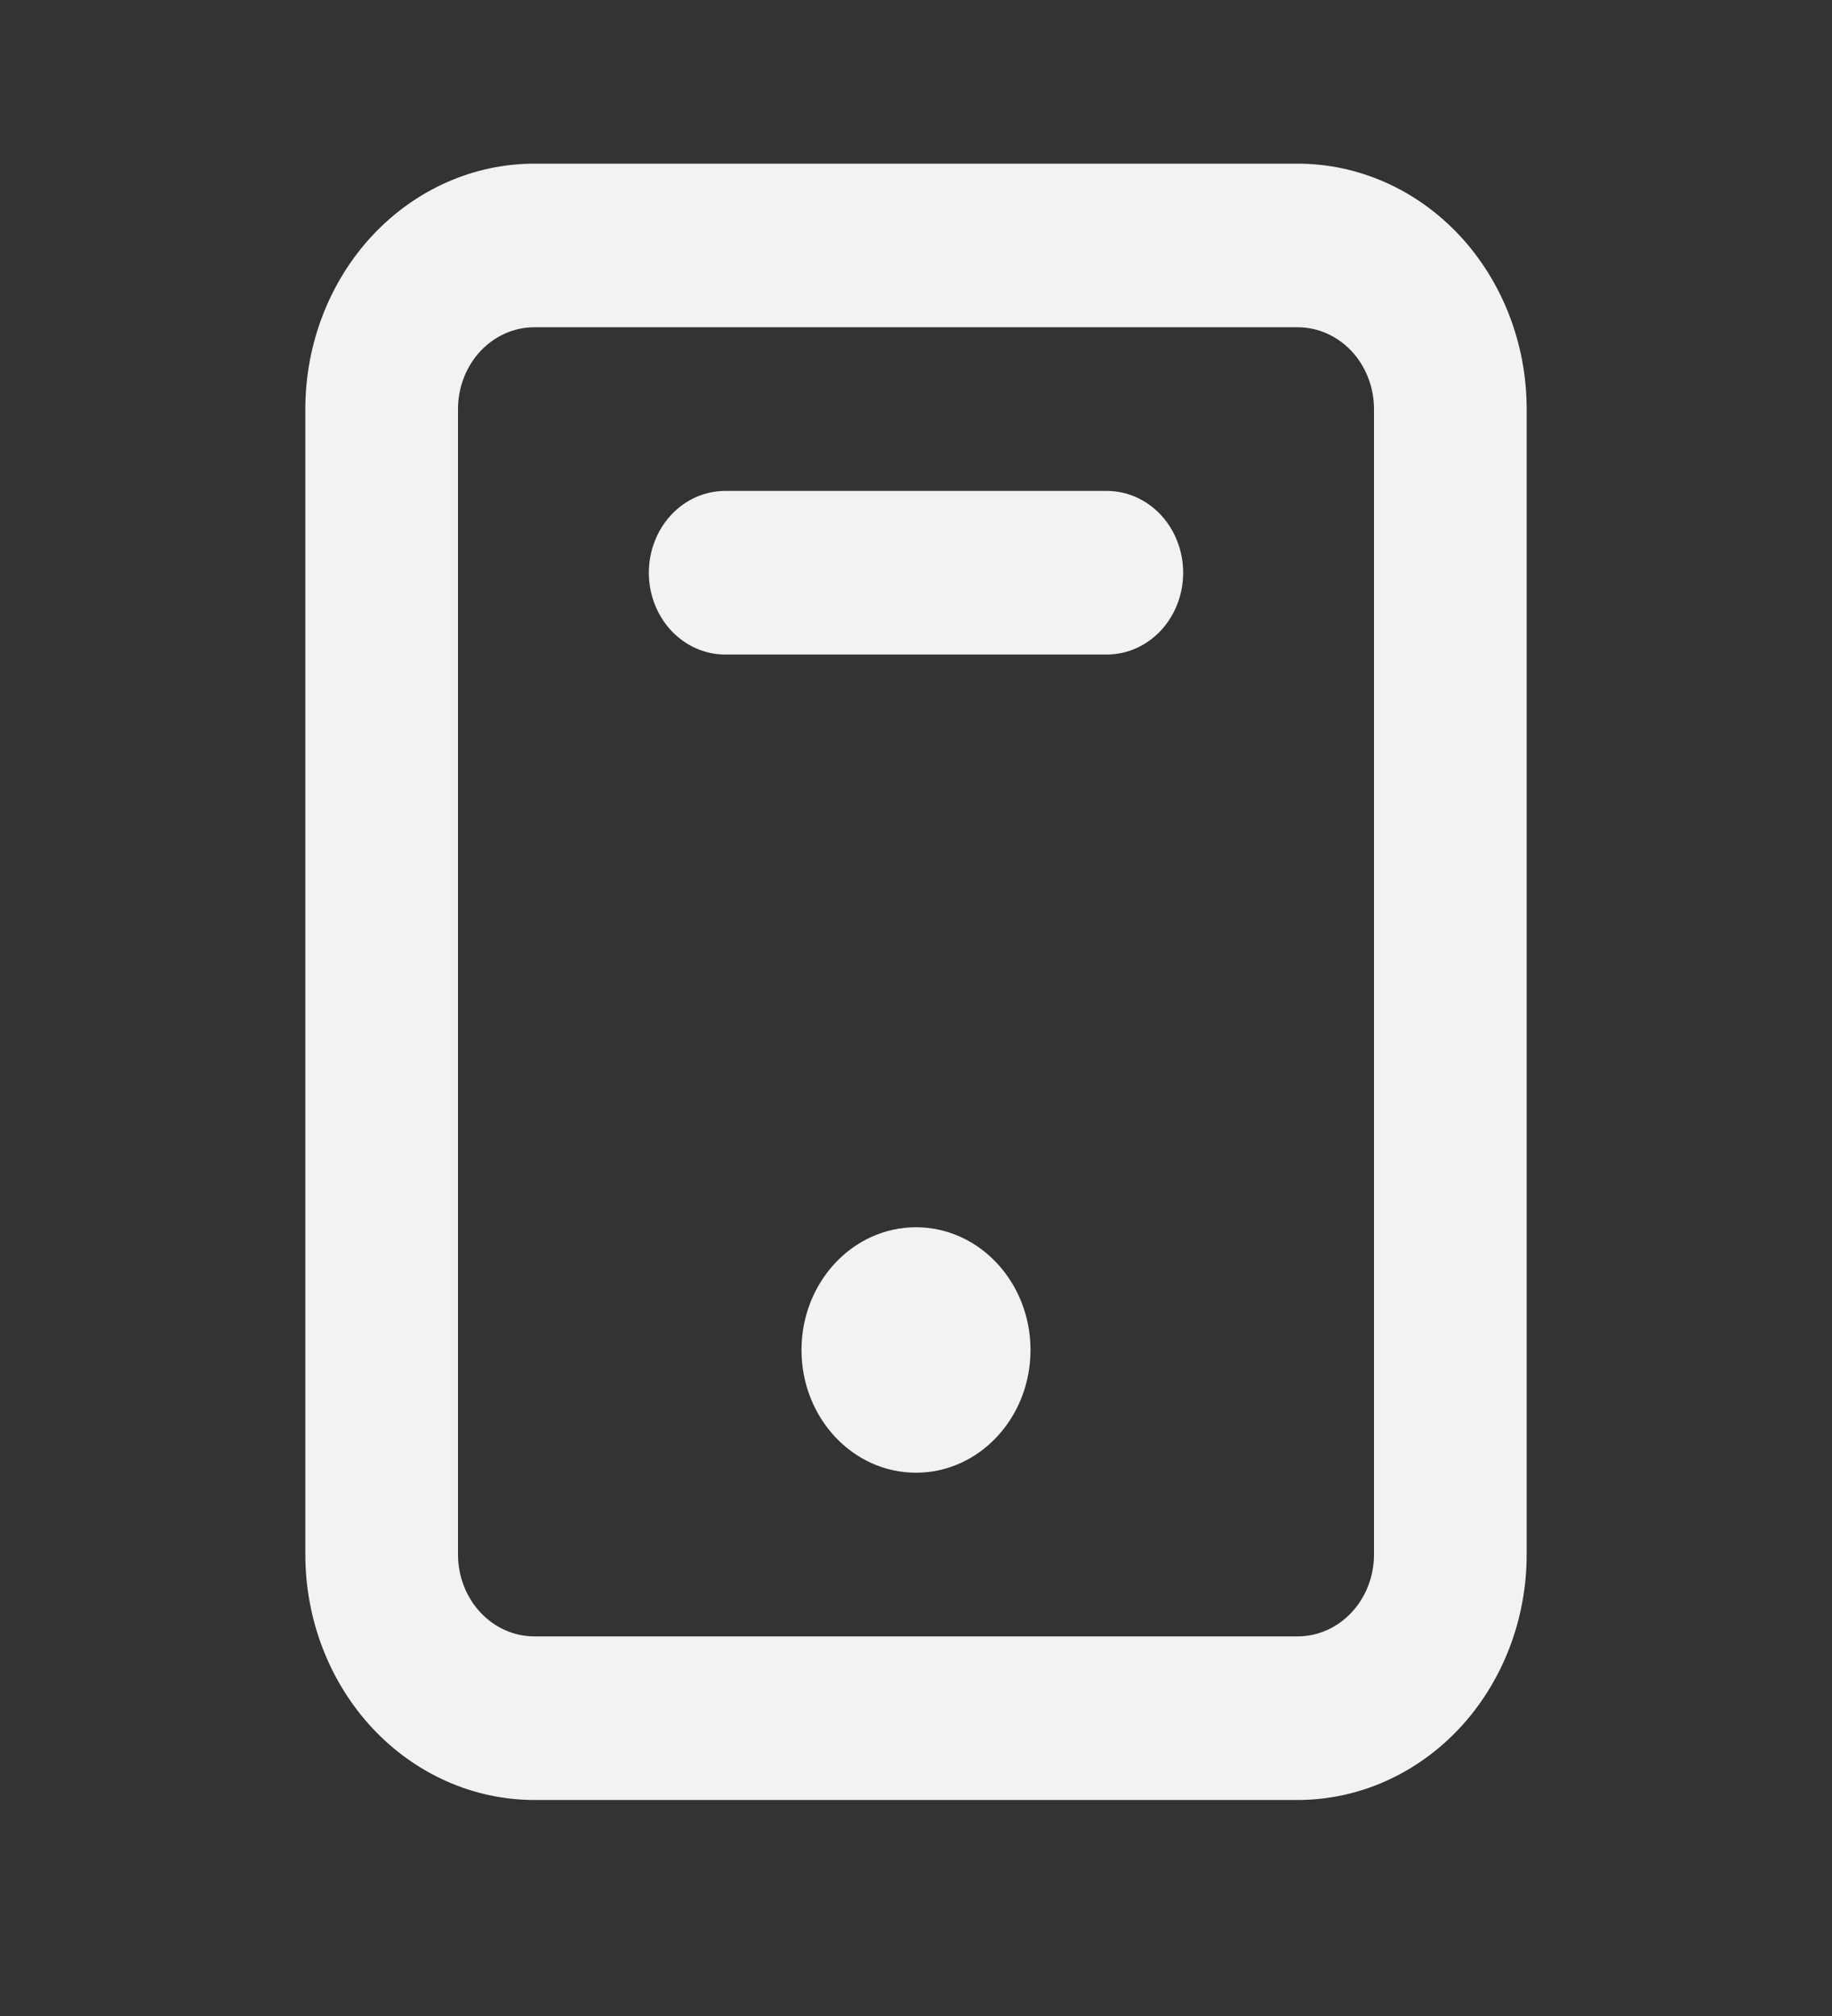 <svg width="30" height="33" viewBox="0 0 30 33" fill="none" xmlns="http://www.w3.org/2000/svg">
<rect x="0" y="0" width="30" height="33" fill="#333333" stroke="none"/>
<path d="M21.25 2.679H8.75C7.755 2.679 6.802 3.102 6.098 3.855C5.395 4.609 5 5.631 5 6.696V25.446C5 26.512 5.395 27.534 6.098 28.288C6.802 29.041 7.755 29.464 8.75 29.464H21.25C22.245 29.464 23.198 29.041 23.902 28.288C24.605 27.534 25 26.512 25 25.446V6.696C25 5.631 24.605 4.609 23.902 3.855C23.198 3.102 22.245 2.679 21.25 2.679ZM22.5 25.446C22.5 25.802 22.368 26.142 22.134 26.393C21.899 26.645 21.581 26.786 21.25 26.786H8.75C8.418 26.786 8.101 26.645 7.866 26.393C7.632 26.142 7.5 25.802 7.5 25.446V6.696C7.5 6.341 7.632 6.001 7.866 5.749C8.101 5.498 8.418 5.357 8.75 5.357H21.25C21.581 5.357 21.899 5.498 22.134 5.749C22.368 6.001 22.5 6.341 22.5 6.696V25.446Z" fill="#F2F2F2"/>
<path d="M15 24.107C16.035 24.107 16.875 23.208 16.875 22.098C16.875 20.989 16.035 20.089 15 20.089C13.964 20.089 13.125 20.989 13.125 22.098C13.125 23.208 13.964 24.107 15 24.107Z" fill="#F2F2F2"/>
<path d="M18.125 8.036H11.875C11.543 8.036 11.226 8.177 10.991 8.428C10.757 8.679 10.625 9.02 10.625 9.375C10.625 9.73 10.757 10.071 10.991 10.322C11.226 10.573 11.543 10.714 11.875 10.714H18.125C18.456 10.714 18.774 10.573 19.009 10.322C19.243 10.071 19.375 9.73 19.375 9.375C19.375 9.02 19.243 8.679 19.009 8.428C18.774 8.177 18.456 8.036 18.125 8.036Z" fill="#F2F2F2"/>
</svg>
